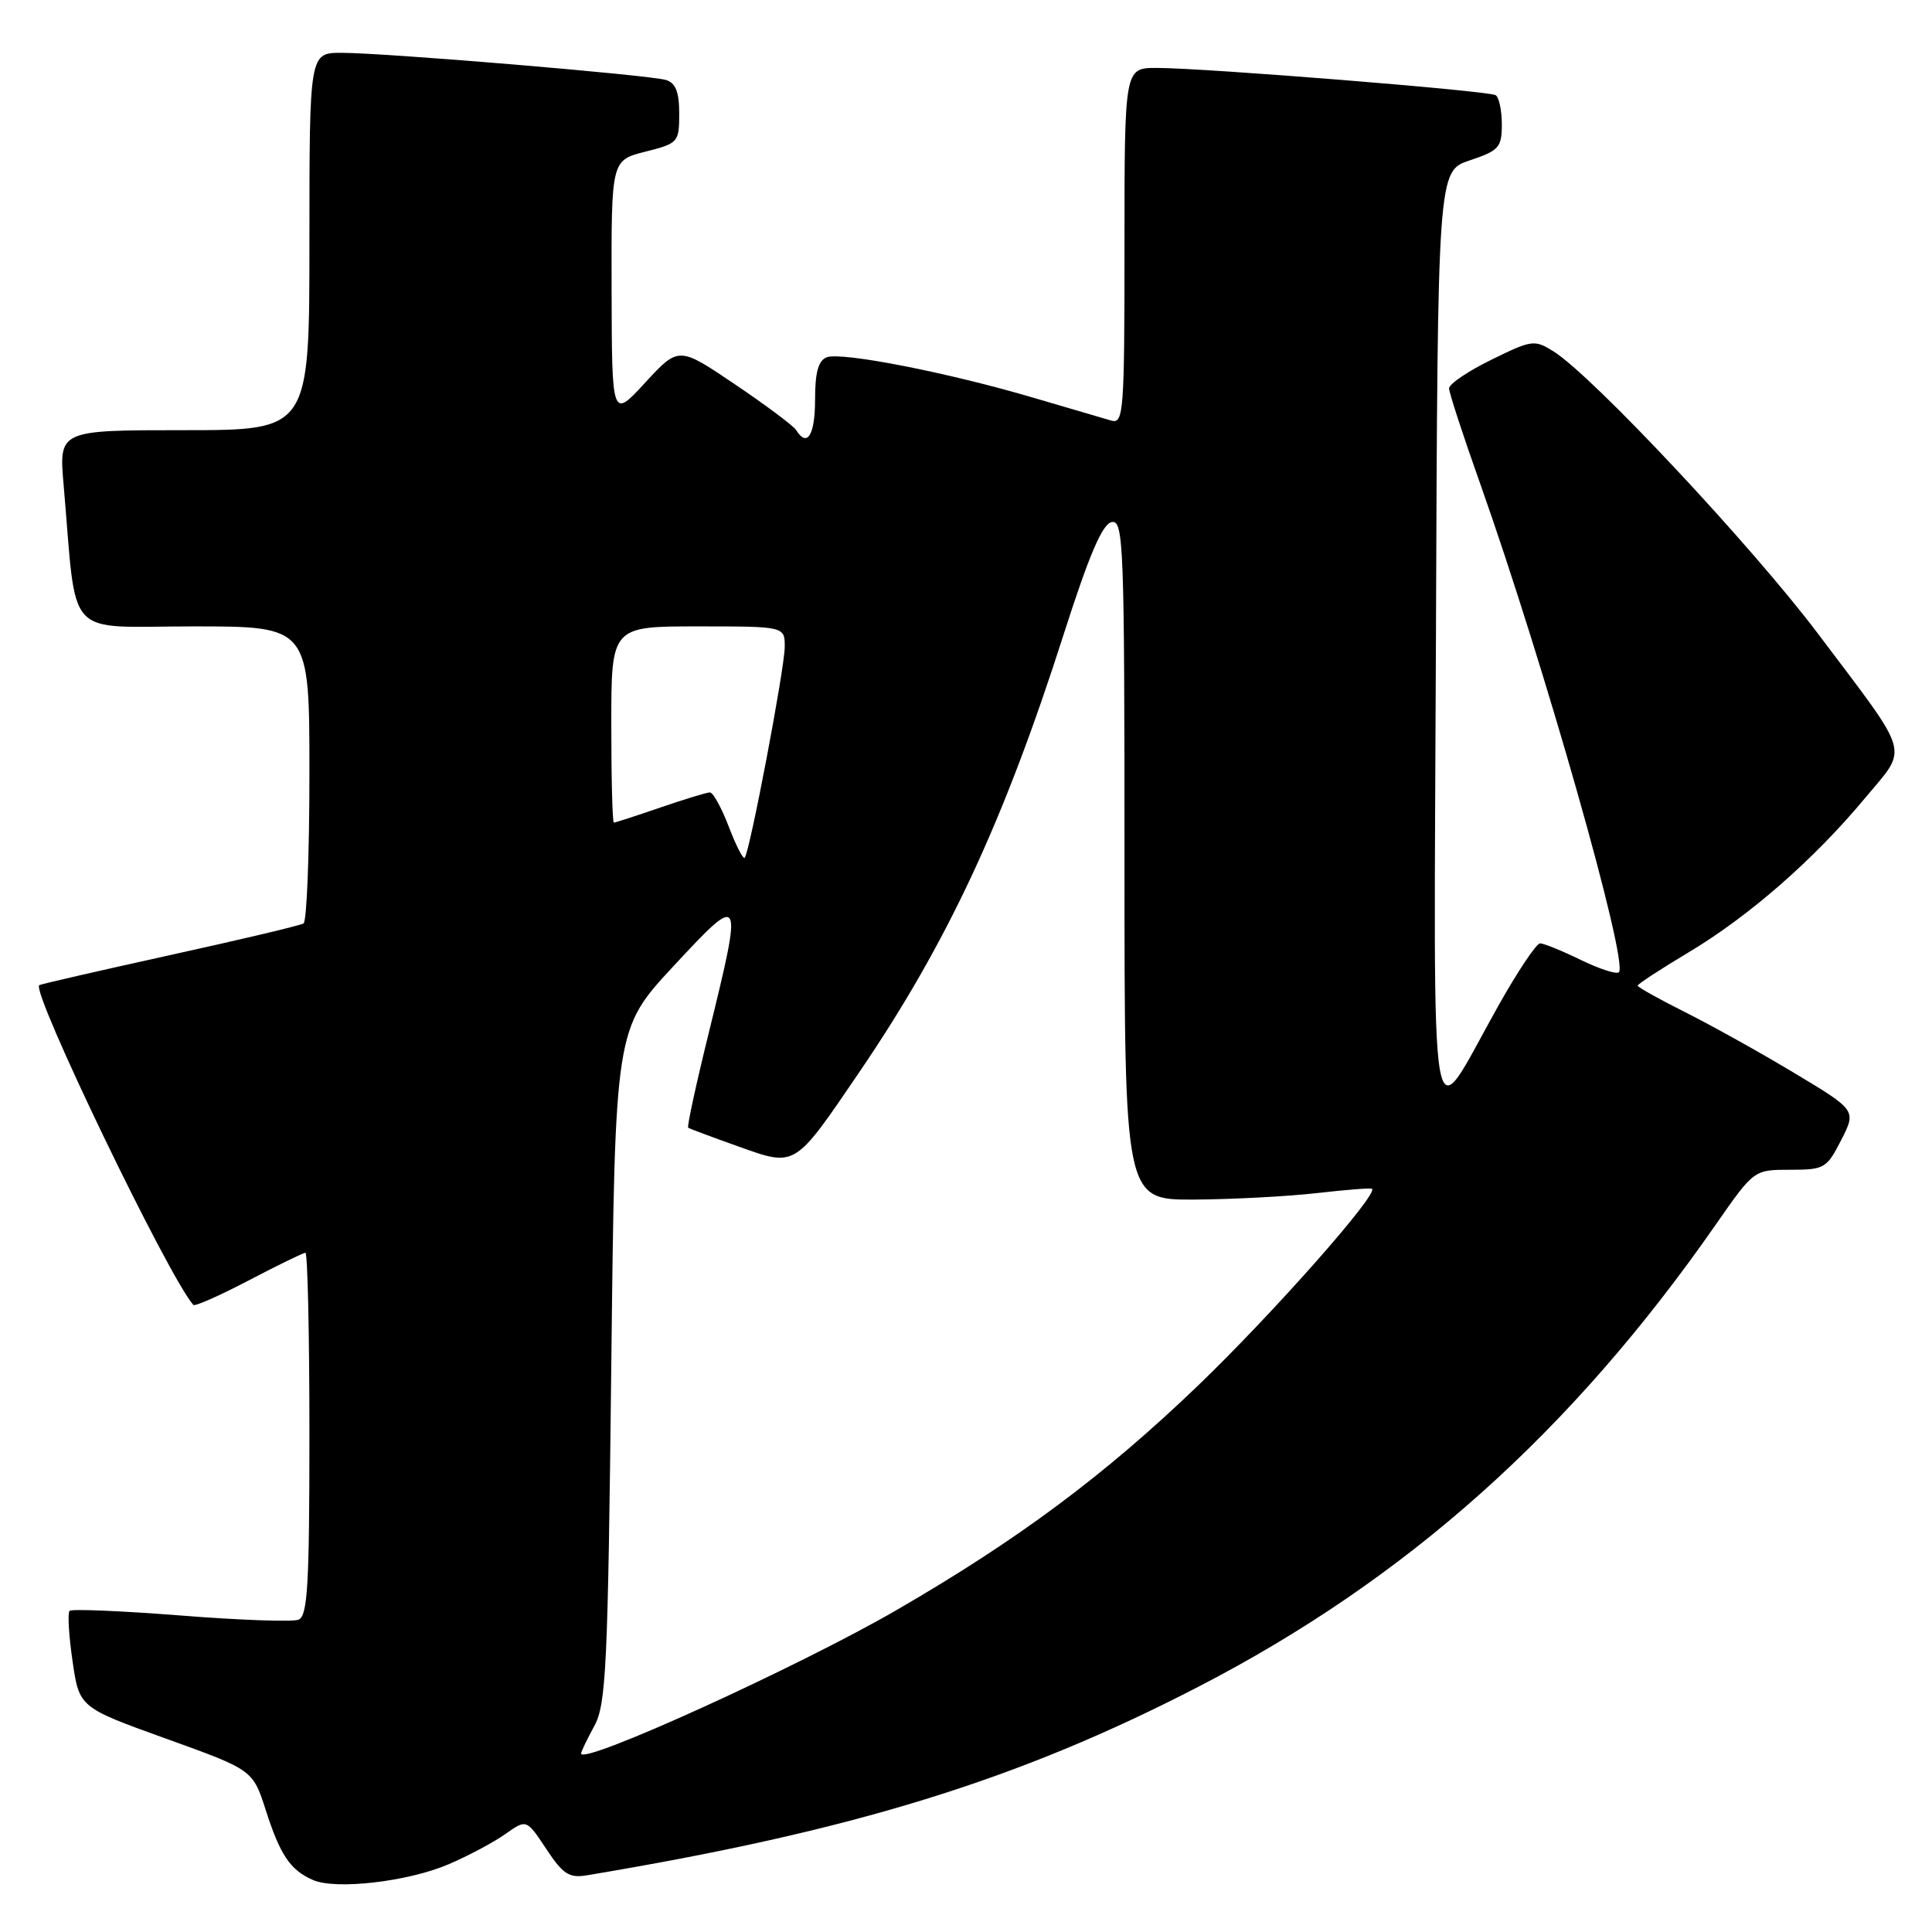 <?xml version="1.0" encoding="UTF-8" standalone="no"?>
<!DOCTYPE svg PUBLIC "-//W3C//DTD SVG 1.1//EN" "http://www.w3.org/Graphics/SVG/1.1/DTD/svg11.dtd" >
<svg xmlns="http://www.w3.org/2000/svg" xmlns:xlink="http://www.w3.org/1999/xlink" version="1.1" viewBox="0 0 256 256">
 <g >
 <path fill="currentColor"
d=" M 59.46 247.02 C 62.08 245.89 65.47 244.09 66.99 243.00 C 69.76 241.04 69.76 241.04 72.38 244.99 C 74.59 248.34 75.42 248.88 77.75 248.49 C 113.04 242.61 134.83 235.89 158.80 223.50 C 186.40 209.24 208.24 189.73 227.36 162.25 C 232.41 155.00 232.41 155.00 237.18 155.00 C 241.74 155.00 242.05 154.82 243.97 151.06 C 245.98 147.12 245.98 147.12 237.74 142.17 C 233.21 139.45 226.69 135.82 223.25 134.10 C 219.81 132.38 217.00 130.80 217.00 130.60 C 217.00 130.40 220.04 128.41 223.75 126.19 C 231.75 121.41 240.37 113.88 247.12 105.76 C 252.89 98.82 253.39 100.57 240.94 84.03 C 232.17 72.38 211.06 49.84 205.86 46.57 C 203.33 44.98 202.98 45.03 197.61 47.67 C 194.52 49.18 192.00 50.89 192.01 51.46 C 192.01 52.03 193.85 57.67 196.10 64.00 C 204.55 87.85 215.82 127.51 214.51 128.83 C 214.20 129.13 211.93 128.39 209.45 127.19 C 206.97 125.98 204.55 125.00 204.07 125.00 C 203.58 125.00 201.10 128.71 198.55 133.25 C 189.13 149.99 190.00 155.11 190.27 84.58 C 190.50 22.67 190.50 22.67 194.75 21.25 C 198.62 19.96 199.00 19.54 199.00 16.48 C 199.00 14.63 198.63 12.89 198.18 12.61 C 197.24 12.03 159.58 9.00 153.25 9.00 C 149.00 9.00 149.00 9.00 149.00 32.62 C 149.00 54.63 148.88 56.20 147.25 55.73 C 146.29 55.45 141.66 54.09 136.96 52.71 C 125.66 49.37 111.49 46.60 109.55 47.34 C 108.43 47.77 108.00 49.34 108.00 52.97 C 108.00 57.67 106.95 59.35 105.49 56.98 C 105.14 56.43 101.50 53.70 97.39 50.93 C 89.93 45.89 89.93 45.89 85.50 50.69 C 81.08 55.50 81.08 55.50 81.04 38.37 C 81.00 21.24 81.00 21.24 85.50 20.10 C 89.87 19.00 90.00 18.86 90.00 15.05 C 90.00 12.19 89.53 10.99 88.25 10.60 C 86.06 9.93 51.04 7.00 45.27 7.00 C 41.00 7.00 41.00 7.00 41.00 32.00 C 41.00 57.00 41.00 57.00 24.40 57.00 C 7.80 57.00 7.80 57.00 8.43 64.25 C 10.24 85.10 8.32 83.00 25.60 83.00 C 41.00 83.00 41.00 83.00 41.00 102.44 C 41.00 113.13 40.65 122.10 40.22 122.36 C 39.80 122.63 31.81 124.52 22.47 126.57 C 13.14 128.63 5.36 130.41 5.20 130.54 C 4.10 131.39 22.32 169.20 25.62 172.91 C 25.82 173.13 29.12 171.67 32.96 169.66 C 36.80 167.65 40.18 166.00 40.47 166.00 C 40.76 166.00 41.00 176.81 41.00 190.03 C 41.00 210.12 40.76 214.15 39.55 214.62 C 38.75 214.93 31.71 214.68 23.91 214.06 C 16.10 213.45 9.49 213.17 9.22 213.45 C 8.94 213.73 9.12 216.72 9.61 220.09 C 10.50 226.24 10.50 226.24 22.00 230.38 C 33.50 234.52 33.50 234.52 35.22 239.87 C 37.13 245.82 38.47 247.80 41.47 249.11 C 44.52 250.44 54.06 249.33 59.46 247.02 Z  M 77.00 232.35 C 77.00 232.10 77.79 230.46 78.75 228.70 C 80.32 225.83 80.55 220.90 81.00 180.92 C 81.50 136.35 81.50 136.35 89.25 128.01 C 98.39 118.17 98.47 118.31 93.94 136.76 C 92.25 143.60 91.01 149.31 91.19 149.43 C 91.36 149.55 94.35 150.67 97.83 151.91 C 105.48 154.63 105.19 154.81 113.84 142.10 C 125.52 124.94 132.98 108.95 140.96 84.00 C 144.32 73.51 146.07 69.42 147.30 69.18 C 148.88 68.88 149.00 72.02 149.00 113.93 C 149.00 159.00 149.00 159.00 158.25 158.95 C 163.34 158.92 170.65 158.53 174.50 158.09 C 178.35 157.65 181.63 157.39 181.80 157.52 C 182.67 158.22 168.62 174.10 158.74 183.60 C 146.38 195.47 134.97 203.97 118.87 213.30 C 105.91 220.82 77.00 233.97 77.00 232.35 Z  M 96.56 109.52 C 95.61 107.04 94.49 105.00 94.07 105.00 C 93.66 105.00 90.70 105.90 87.50 107.00 C 84.30 108.10 81.53 109.00 81.34 109.00 C 81.15 109.00 81.00 103.15 81.00 96.00 C 81.00 83.00 81.00 83.00 92.50 83.00 C 104.00 83.00 104.00 83.00 103.98 85.75 C 103.95 88.67 99.33 113.01 98.67 113.66 C 98.46 113.87 97.51 112.01 96.56 109.52 Z "/>
</g>
</svg>